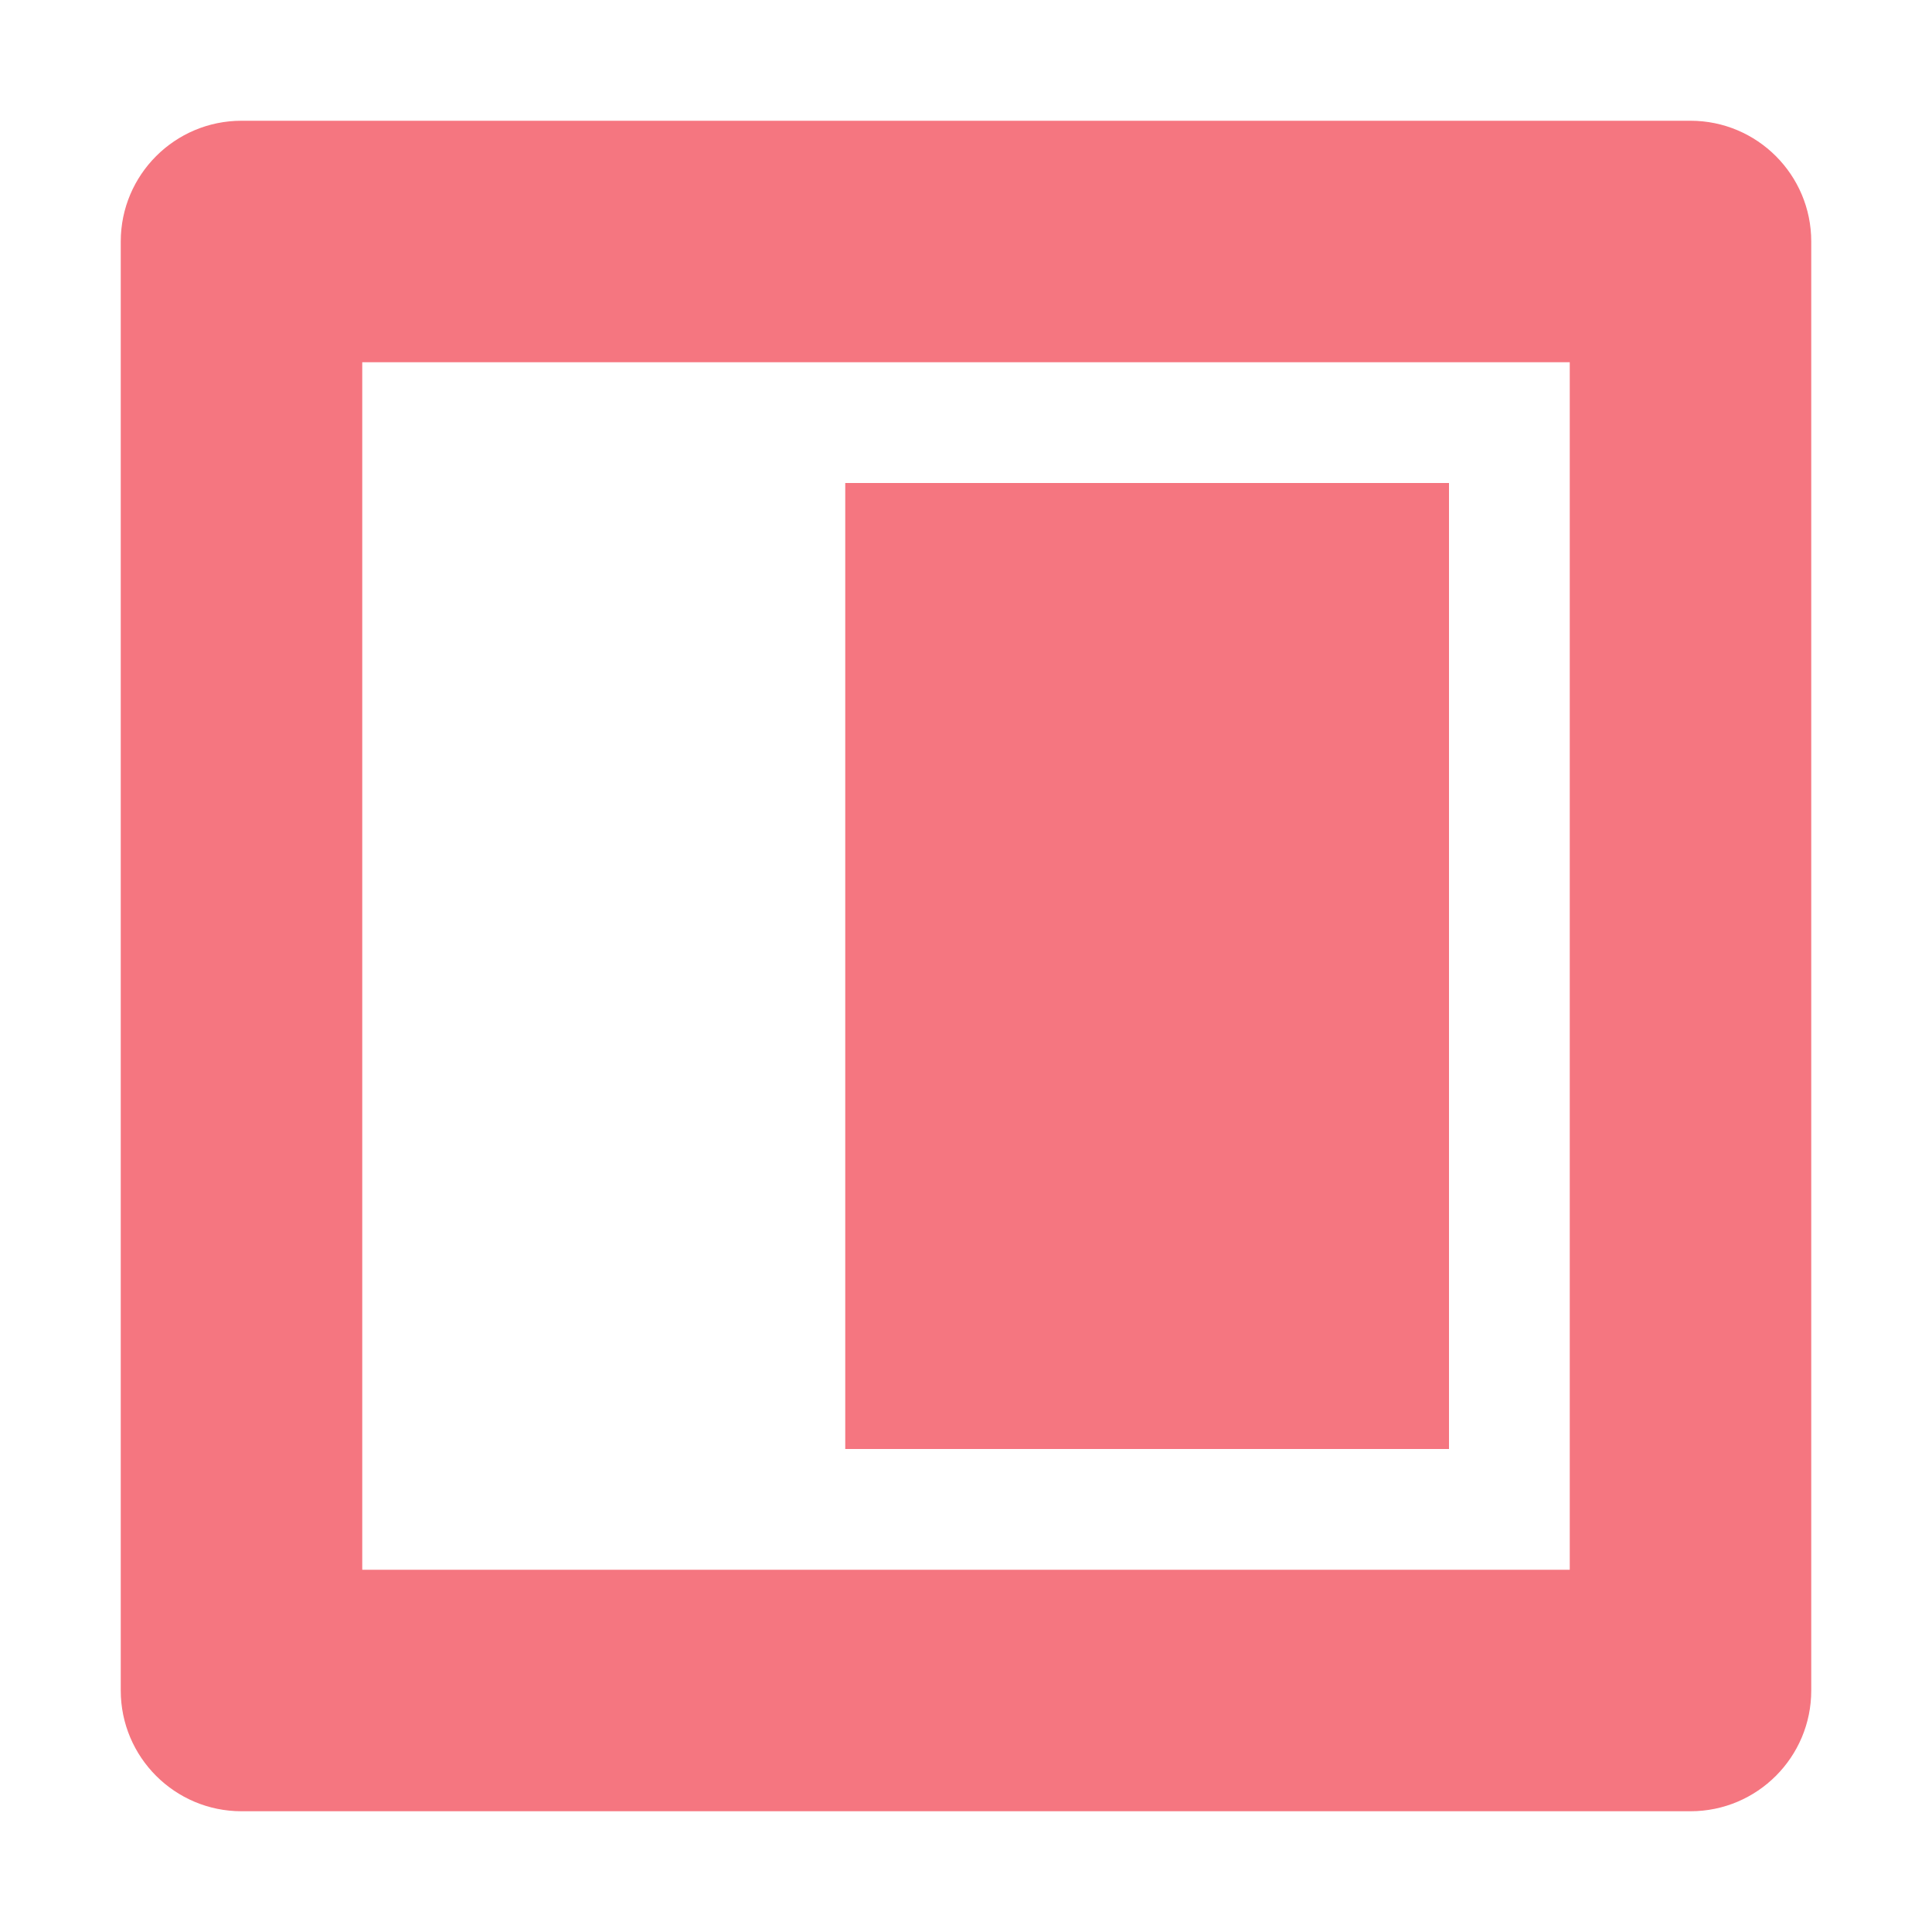 <svg width="20" height="20" viewBox="0 0 20 20" fill="none" xmlns="http://www.w3.org/2000/svg">
<path fill-rule="evenodd" clip-rule="evenodd" d="M1.25 17.5L1.25 2.5C1.25 1.81 1.81 1.25 2.5 1.25L17.5 1.25C18.19 1.25 18.75 1.81 18.75 2.5L18.75 17.5C18.75 18.19 18.19 18.75 17.5 18.75L2.5 18.75C1.81 18.75 1.25 18.19 1.25 17.5ZM3.75 16.25L16.25 16.25L16.25 3.75L3.75 3.75L3.75 16.25ZM8.75 5L8.75 15L15 15L15 5H8.75Z" fill="#F57680"/>
</svg>
